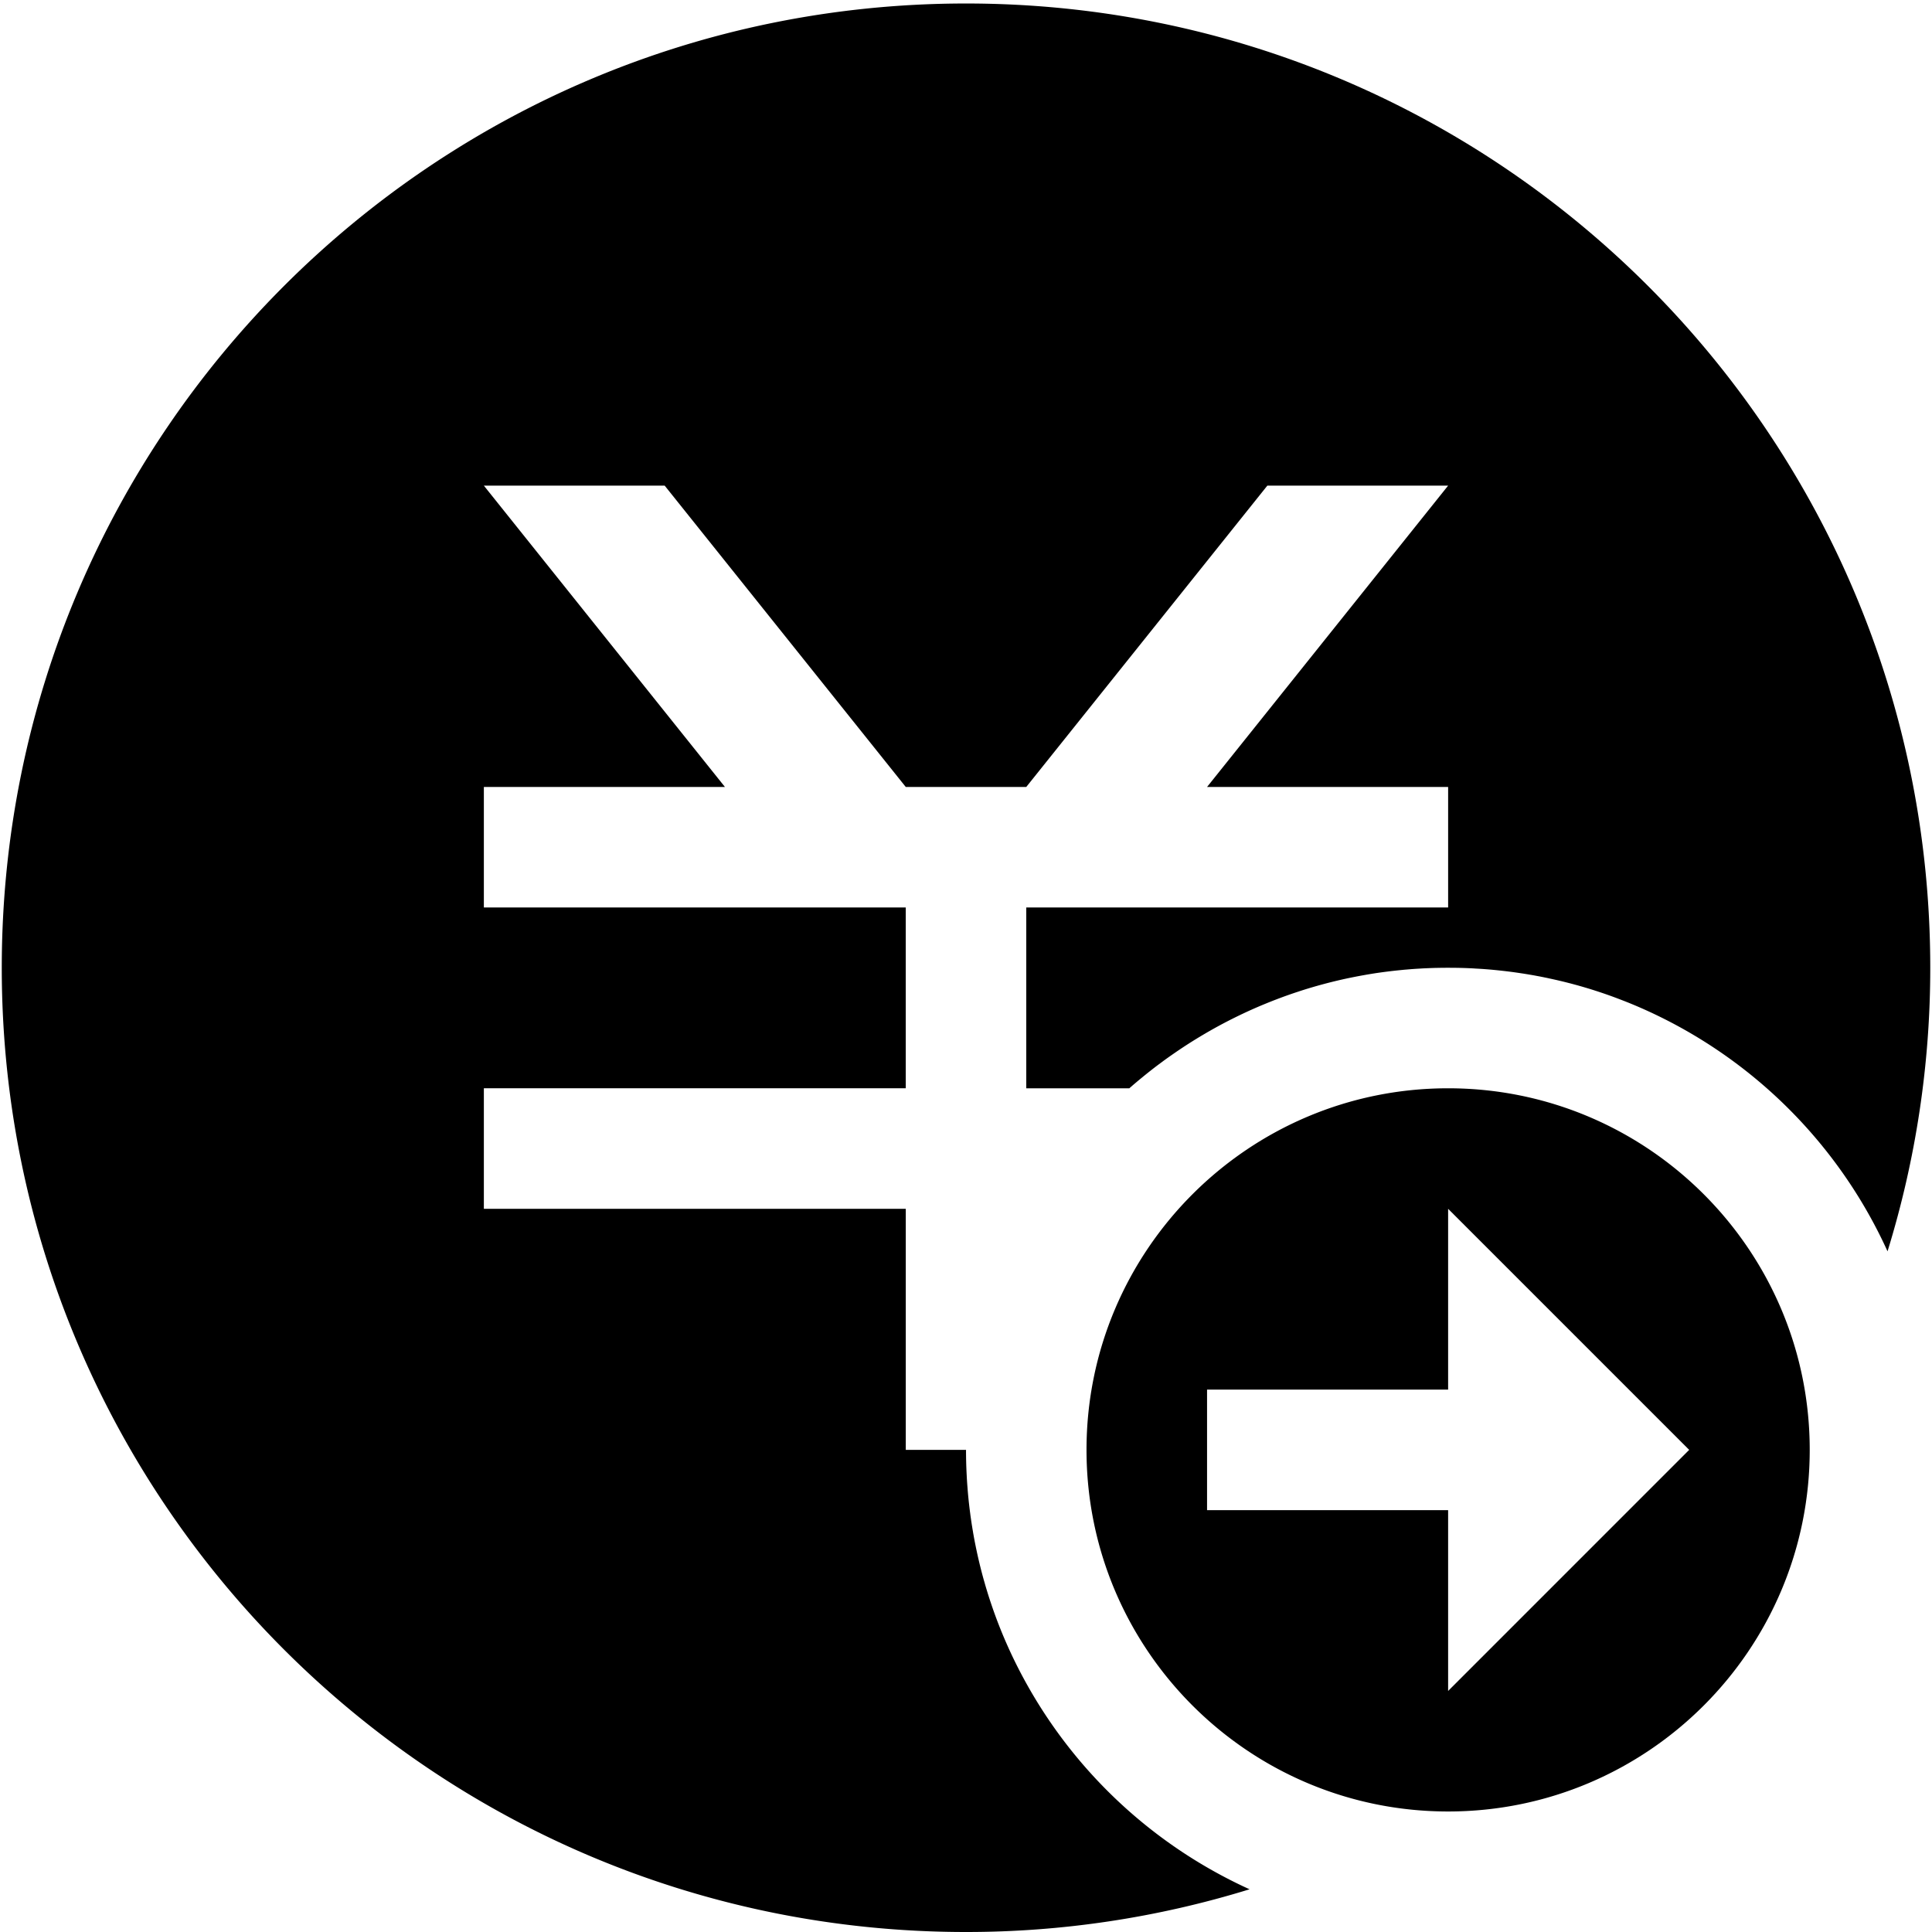 <?xml version="1.0" standalone="no"?><!DOCTYPE svg PUBLIC "-//W3C//DTD SVG 1.1//EN" "http://www.w3.org/Graphics/SVG/1.1/DTD/svg11.dtd"><svg t="1560391907416" class="icon" style="" viewBox="0 0 1024 1024" version="1.1" xmlns="http://www.w3.org/2000/svg" p-id="9876" xmlns:xlink="http://www.w3.org/1999/xlink" width="200" height="200"><defs><style type="text/css"></style></defs><path d="M534.687 873.8l0.025 0.076-0.112-0.291c0.02 0.066 0.056 0.138 0.087 0.215l-0.159-0.369a246.405 246.405 0 0 1-9.083-23.05c-0.328-0.983-0.67-1.982-0.988-2.98-0.277-0.835-0.533-1.654-0.804-2.504-0.148-0.491-0.307-0.988-0.456-1.495-0.302-0.988-0.609-1.986-0.906-3.005l-0.573-2.023c-0.256-0.84-0.487-1.7-0.727-2.56a282.27 282.27 0 0 1-1.439-5.53c-0.2-0.808-0.4-1.612-0.579-2.421-0.015-0.056-0.025-0.118-0.046-0.174a209.715 209.715 0 0 1-1.362-6.057c-0.128-0.614-0.266-1.219-0.384-1.843l-0.527-2.606-0.445-2.37c-0.174-1.025-0.38-2.07-0.533-3.093-0.128-0.733-0.256-1.44-0.363-2.176-0.108-0.671-0.226-1.332-0.323-2.002a124.232 124.232 0 0 1-0.343-2.355 92.211 92.211 0 0 1-0.44-3.195 235.336 235.336 0 0 1-0.794-6.677c-0.082-0.727-0.148-1.454-0.22-2.176a210.58 210.58 0 0 1-0.425-5.033 211.594 211.594 0 0 1-0.348-5.145c-0.026-0.461-0.036-0.907-0.067-1.357a240.67 240.67 0 0 1-0.338-13.143h-31.938V640.69H256.456V576.81H480.06v-95.831H256.456V417.1H384.23L256.456 257.393h95.836L480.067 417.1h63.877l127.774-159.708h95.821L639.77 417.1h127.77v63.877H543.944v95.836h54.625a219.302 219.302 0 0 1 6.436-5.458 257.874 257.874 0 0 1 8.837-6.978l2.263-1.67c0.799-0.604 1.603-1.177 2.411-1.76 1.48-1.06 2.975-2.1 4.475-3.13 0.456-0.322 0.917-0.629 1.383-0.946a242.757 242.757 0 0 1 10.004-6.441c0.405-0.256 0.81-0.492 1.209-0.743 1.367-0.819 2.739-1.628 4.11-2.432 0.4-0.225 0.805-0.47 1.22-0.696a244.214 244.214 0 0 1 10.583-5.73c0.424-0.225 0.86-0.44 1.29-0.655a273.392 273.392 0 0 1 4.254-2.094c0.44-0.215 0.881-0.43 1.321-0.63A237.087 237.087 0 0 1 670.71 532a235.51 235.51 0 0 1 5.785-2.294 236.205 236.205 0 0 1 11.74-4.163c0.262-0.102 0.533-0.174 0.789-0.271a256.942 256.942 0 0 1 25.36-6.779c1.924-0.394 3.824-0.783 5.75-1.147 0.957-0.184 1.92-0.348 2.877-0.527a301.906 301.906 0 0 1 6.348-1.05 276.495 276.495 0 0 1 11.203-1.418l2.954-0.297c0.82-0.087 1.628-0.148 2.453-0.215a195.86 195.86 0 0 1 6.492-0.46c0.717-0.047 1.449-0.093 2.17-0.129a359.35 359.35 0 0 1 6.227-0.235l0.63-0.01a297.395 297.395 0 0 1 12.83 0.01c2.14 0.061 4.26 0.138 6.37 0.25 0.47 0.026 0.92 0.062 1.392 0.093l2.33 0.128a231.383 231.383 0 0 1 9.989 0.85c2.98 0.312 5.924 0.665 8.857 1.08 1.06 0.159 2.11 0.307 3.164 0.471 0.789 0.113 1.577 0.236 2.366 0.369 0.691 0.107 1.336 0.215 2.007 0.338 0.957 0.148 1.905 0.322 2.872 0.496 0.784 0.159 1.577 0.297 2.355 0.44 0.994 0.2 1.982 0.39 2.98 0.605 0.686 0.133 1.378 0.271 2.048 0.435a247.905 247.905 0 0 1 10.317 2.411c1.03 0.256 2.033 0.533 3.052 0.804 2.032 0.548 4.044 1.122 6.057 1.72 1.013 0.303 2.012 0.6 3.01 0.917a247.276 247.276 0 0 1 13.128 4.5c1.085 0.42 2.191 0.83 3.277 1.255 0.87 0.333 1.735 0.67 2.59 1.014 1.332 0.527 2.637 1.075 3.948 1.618a256.906 256.906 0 0 1 134.006 130.421 508.641 508.641 0 0 0 22.645-150.292c0-282.373-228.71-511.084-511.068-511.084C229.647 1.853 0.937 230.56 0.937 512.937 0.932 795.29 229.637 1024 512 1024a508.406 508.406 0 0 0 150.298-22.64A256.973 256.973 0 0 1 534.687 873.8zM959.19 768.466c0-105.759-85.893-191.652-191.657-191.652s-191.657 85.888-191.657 191.652c0 105.764 85.893 191.657 191.657 191.657s191.657-85.893 191.657-191.657zM767.534 896.24v-95.837h-127.77v-63.882h127.77v-95.83l127.77 127.769-127.77 127.78z" p-id="9877"></path></svg>
